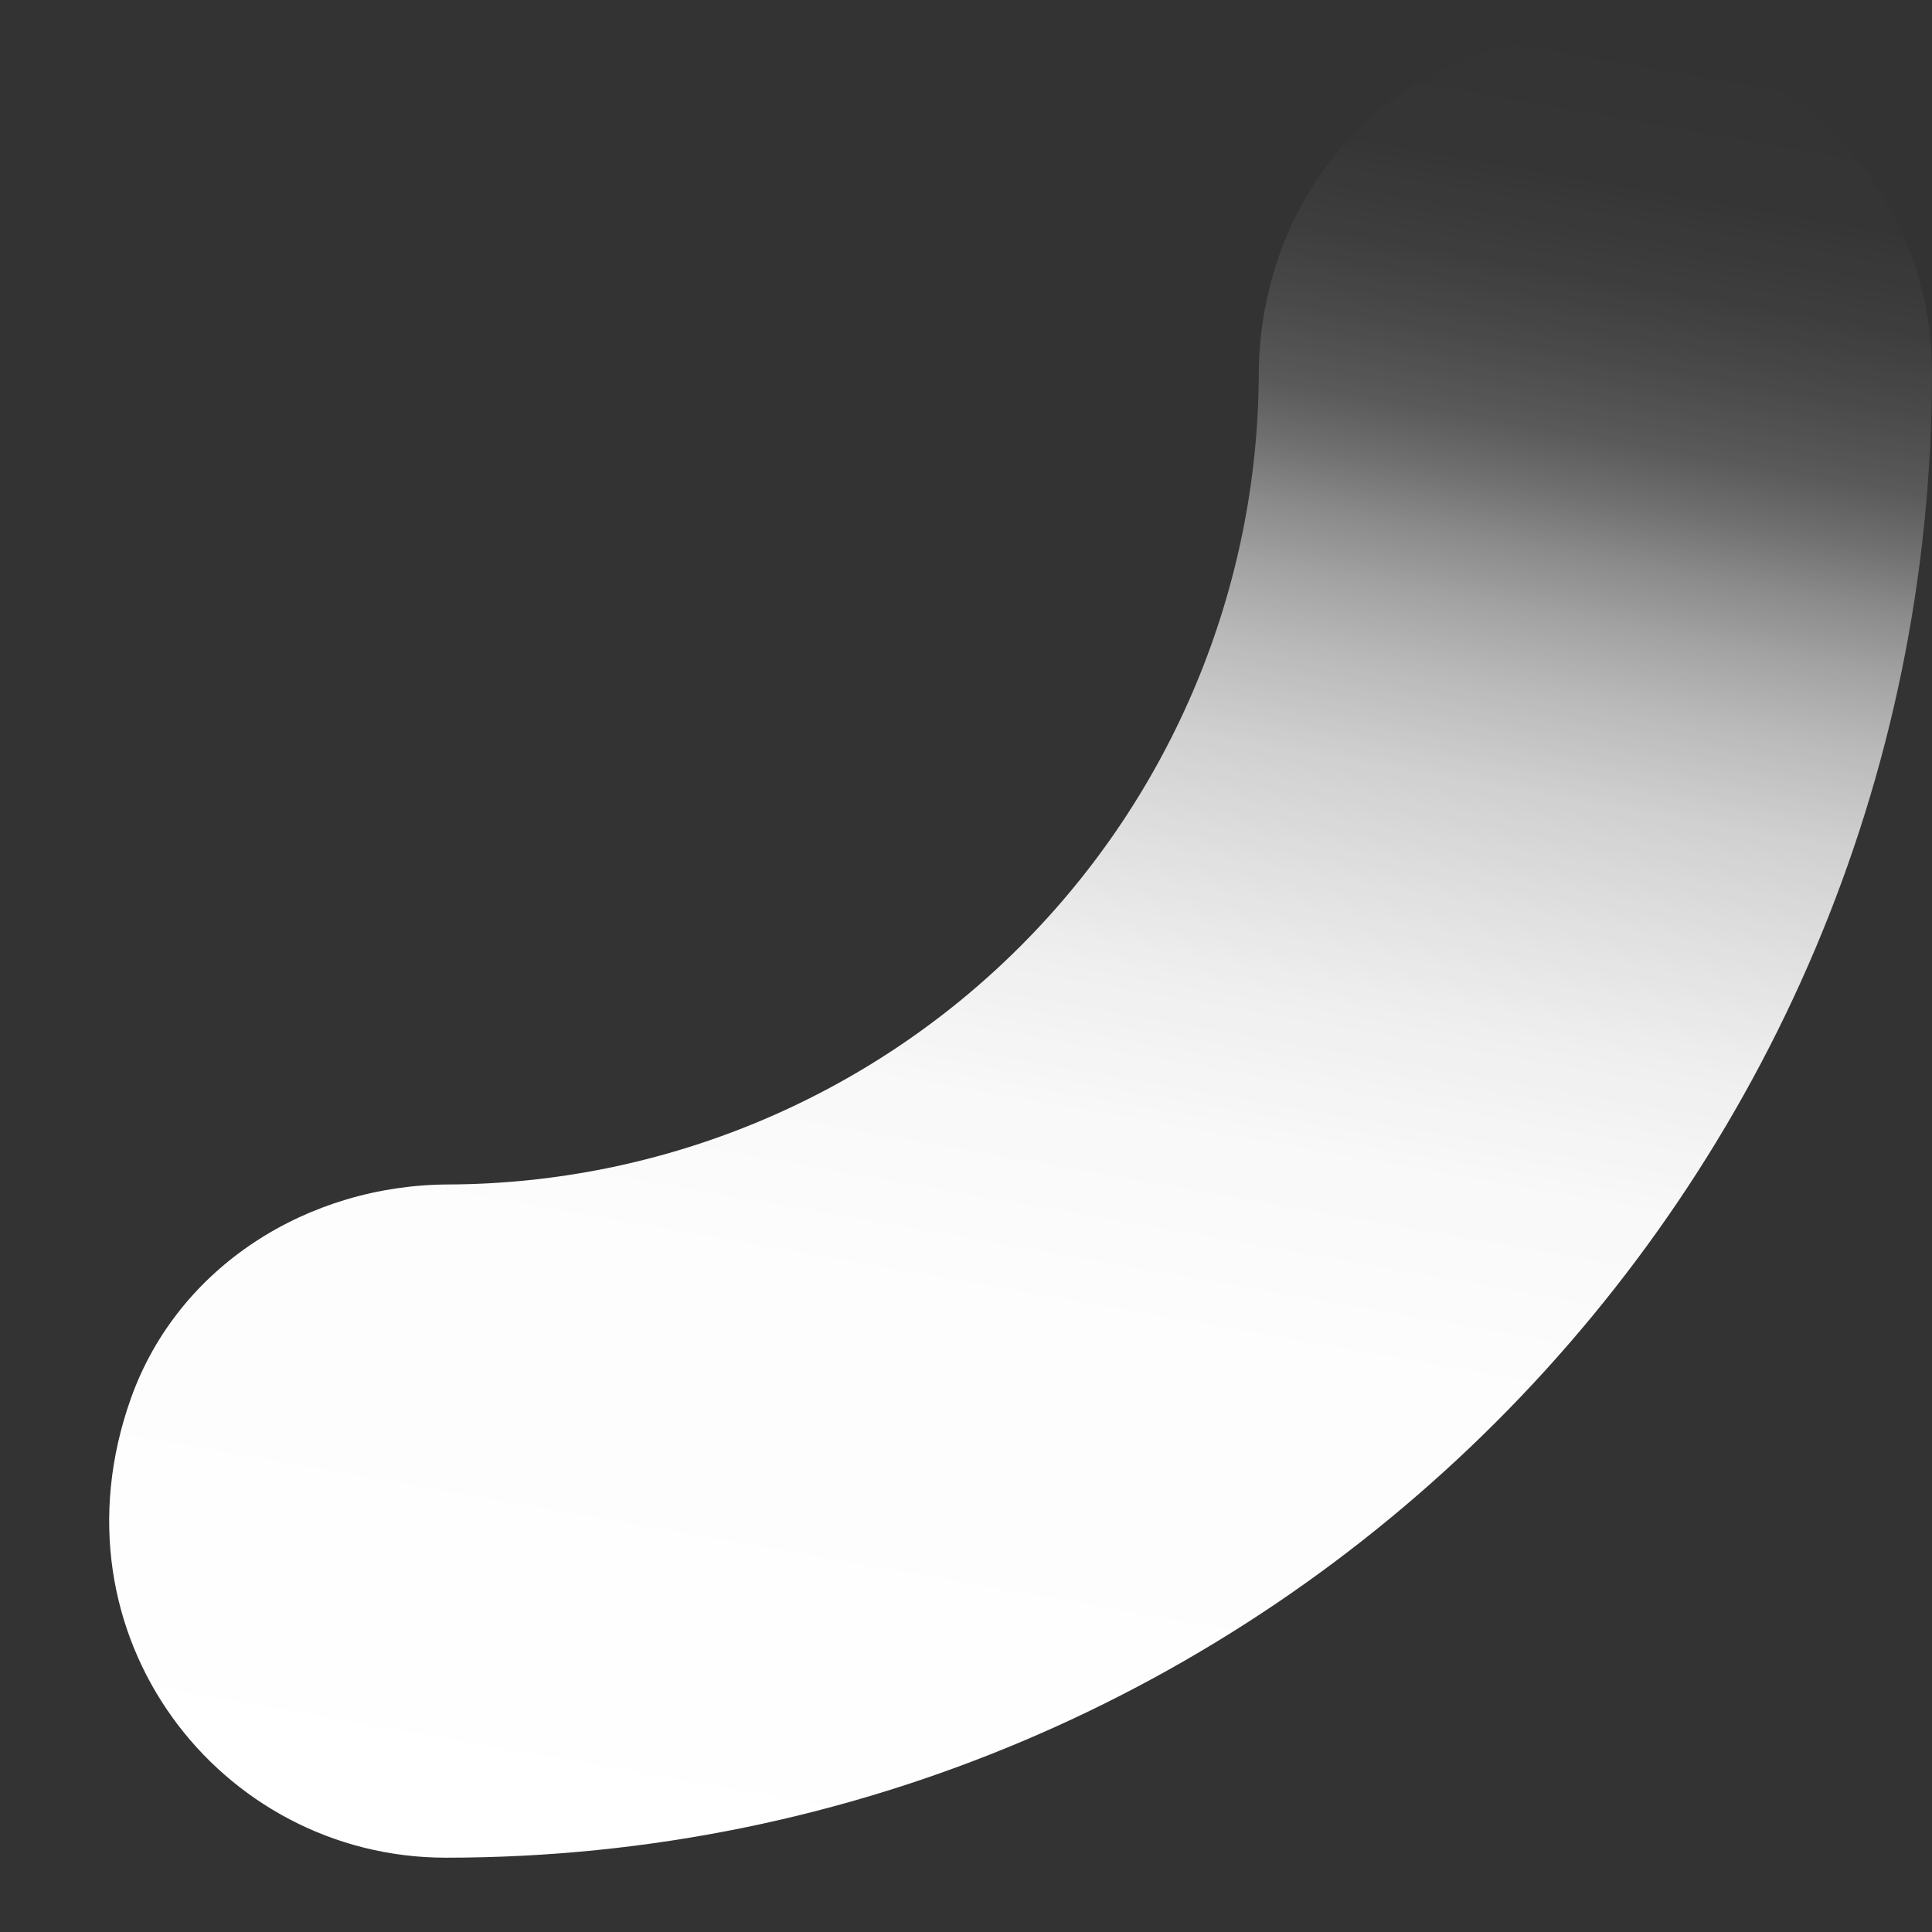 <svg width="13" height="13" viewBox="0 0 13 13" fill="none" xmlns="http://www.w3.org/2000/svg">
    <rect x="0" y="0" width="13" height="13" fill="#333333" stroke="none"/>
    <path d="M3 12.5C1.482 12.5 0.312 11.006 0.881 9.409C1.198 8.52 2.073 7.973 3.018 7.97C4.462 7.964 5.845 7.388 6.866 6.367C7.887 5.346 8.464 3.963 8.47 2.519C8.473 1.574 9.019 0.699 9.908 0.383C11.506 -0.187 13 0.982 13 2.5C13 8.013 8.514 12.5 3 12.5Z" fill="url(#paint0_linear_263_1778)"/>
    <defs>
        <linearGradient id="paint0_linear_263_1778" x1="8.097" y1="-0.265" x2="5.754" y2="13.02" gradientUnits="userSpaceOnUse">
            <stop stop-color="white" stop-opacity="0"/>
            <stop offset="0.07" stop-color="white" stop-opacity="0.01"/>
            <stop offset="0.12" stop-color="white" stop-opacity="0.05"/>
            <stop offset="0.16" stop-color="white" stop-opacity="0.11"/>
            <stop offset="0.2" stop-color="white" stop-opacity="0.19"/>
            <stop offset="0.23" stop-color="white" stop-opacity="0.3"/>
            <stop offset="0.26" stop-color="white" stop-opacity="0.43"/>
            <stop offset="0.28" stop-color="white" stop-opacity="0.5"/>
            <stop offset="0.29" stop-color="white" stop-opacity="0.54"/>
            <stop offset="0.33" stop-color="white" stop-opacity="0.66"/>
            <stop offset="0.38" stop-color="white" stop-opacity="0.77"/>
            <stop offset="0.44" stop-color="white" stop-opacity="0.85"/>
            <stop offset="0.5" stop-color="white" stop-opacity="0.92"/>
            <stop offset="0.58" stop-color="white" stop-opacity="0.97"/>
            <stop offset="0.69" stop-color="white" stop-opacity="0.99"/>
            <stop offset="1" stop-color="white"/>
        </linearGradient>
    </defs>
</svg>
